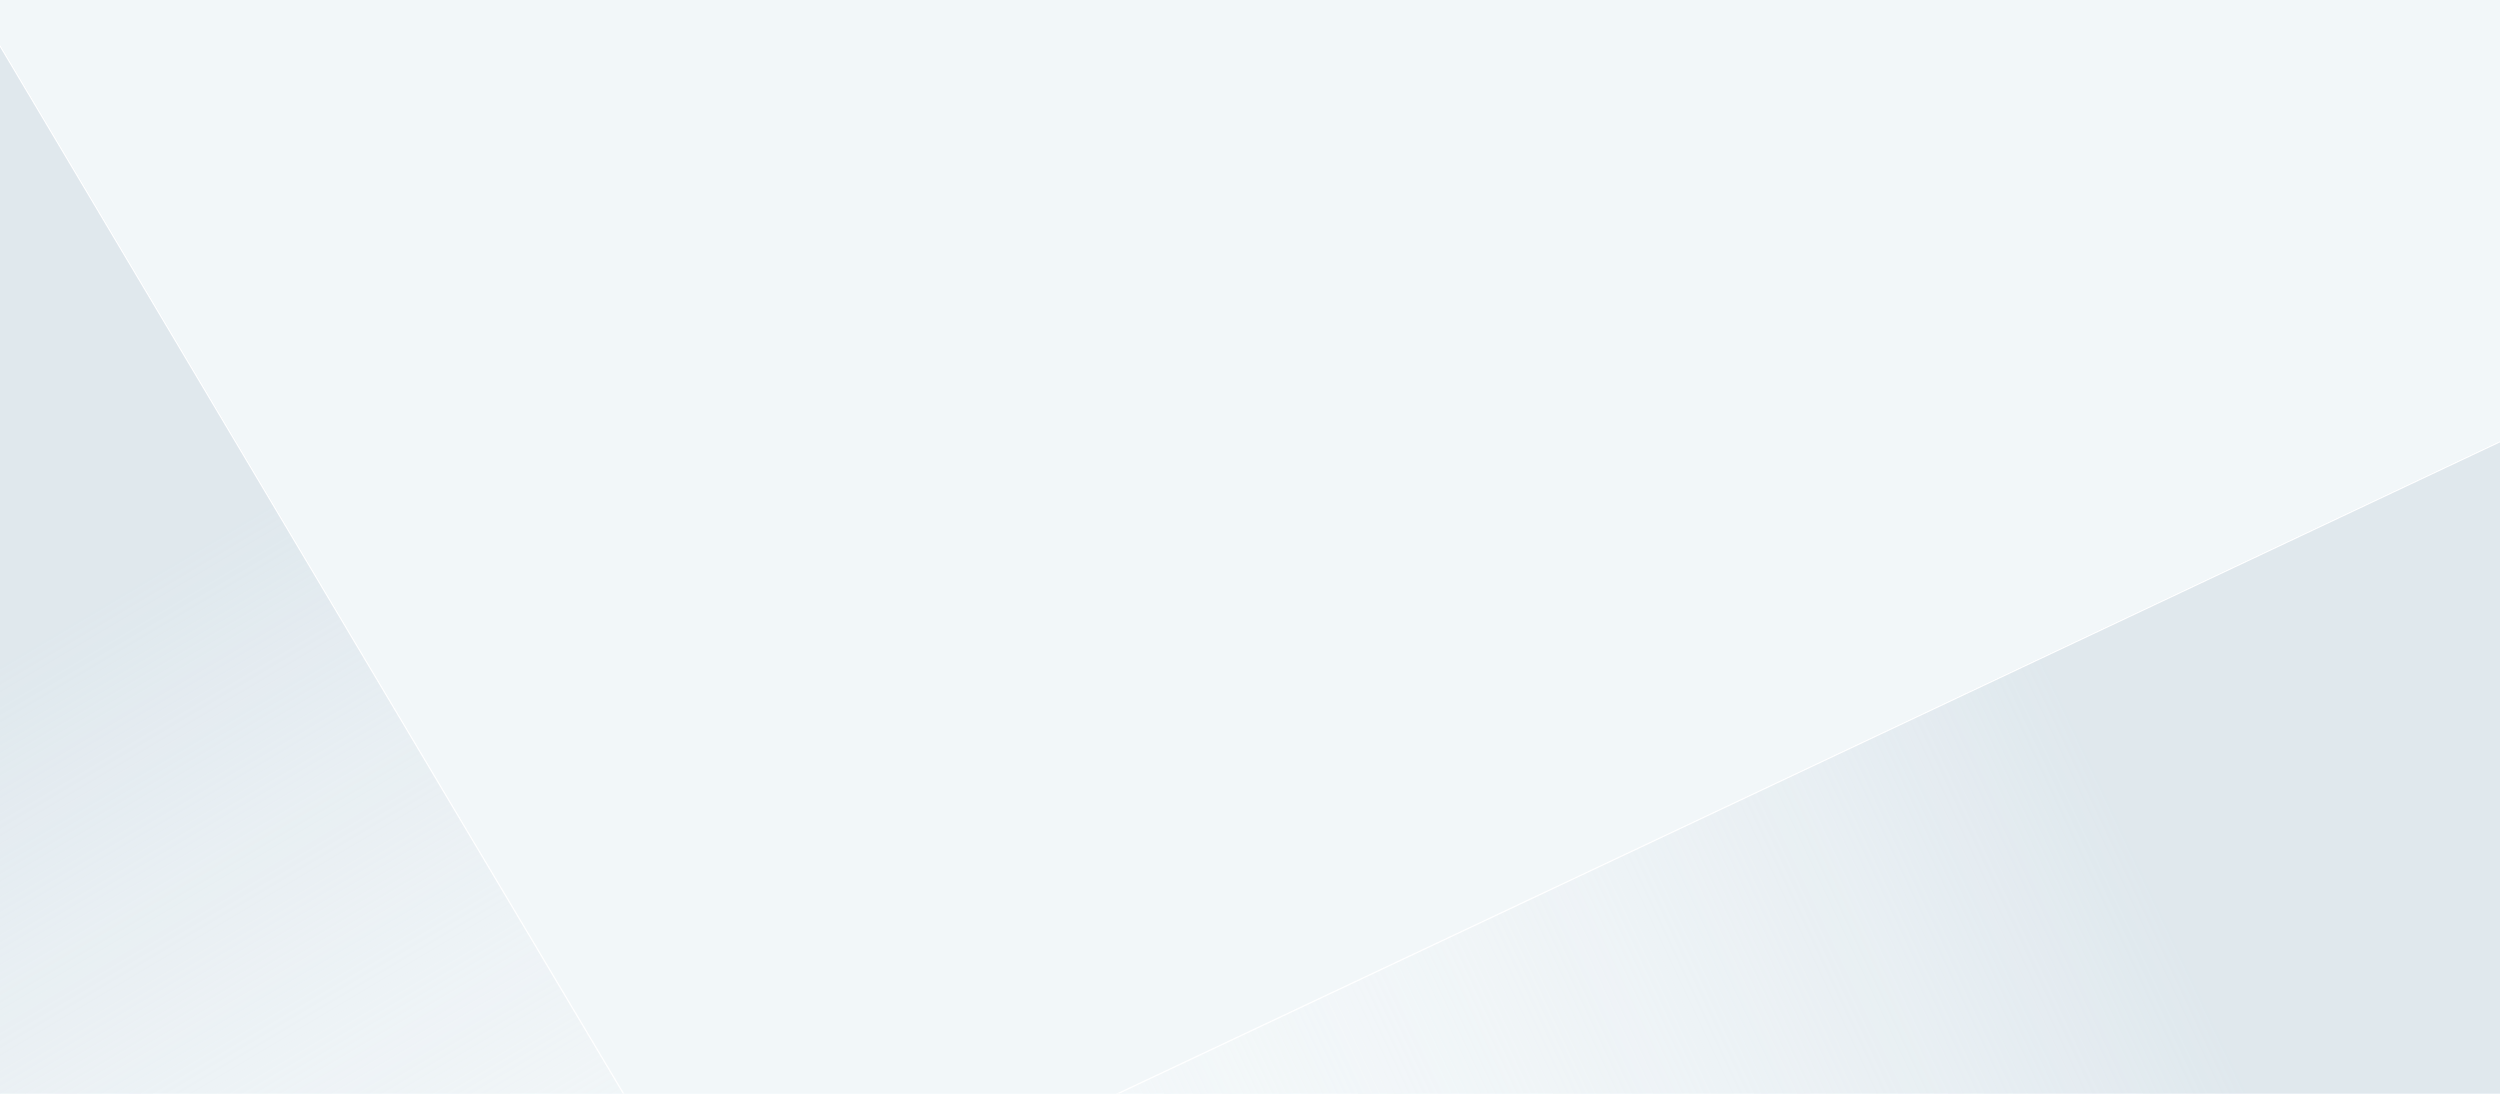 <svg width="1920" height="840" viewBox="0 0 1920 840" fill="none" xmlns="http://www.w3.org/2000/svg">
<g clip-path="url(#clip0_8621_67574)">
<rect width="1920" height="840" fill="#F2F7F9"/>
<g filter="url(#filter0_b_8621_67574)">
<path d="M2030.42 320.386C2024.15 304.968 2006.23 297.971 1991.18 305.071L857.77 839.715C838.435 848.835 835.278 875.028 851.892 888.481L1294.05 1246.51C1301.79 1252.77 1312.19 1254.63 1321.61 1251.44L2247.92 937.479C2263.73 932.122 2271.76 914.563 2265.48 899.1L2030.42 320.386Z" fill="url(#paint0_linear_8621_67574)" fill-opacity="0.75"/>
<path d="M2029.95 320.575C2023.8 305.422 2006.18 298.546 1991.39 305.524L857.983 840.167C838.982 849.13 835.879 874.872 852.207 888.093L1294.37 1246.12C1301.97 1252.28 1312.19 1254.1 1321.45 1250.97L2247.76 937.005C2263.29 931.741 2271.19 914.484 2265.02 899.288L2029.95 320.575Z" stroke="white"/>
</g>
<g filter="url(#filter1_b_8621_67574)">
<path d="M-70.754 -24.911C-56.941 -34.193 -38.167 -29.972 -29.657 -15.67L611.142 1061.28C622.074 1079.66 610.047 1103.14 588.751 1105L21.979 1154.64C12.068 1155.51 2.403 1151.23 -3.624 1143.32L-596.1 365.12C-606.209 351.841 -603.053 332.791 -589.201 323.482L-70.754 -24.911Z" fill="url(#paint1_linear_8621_67574)" fill-opacity="0.75"/>
<path d="M-70.475 -24.496C-56.901 -33.618 -38.45 -29.469 -30.087 -15.414L610.713 1061.54C621.456 1079.59 609.636 1102.67 588.707 1104.5L21.936 1154.14C12.195 1154.99 2.697 1150.79 -3.227 1143.01L-595.702 364.817C-605.637 351.767 -602.535 333.045 -588.922 323.897L-70.475 -24.496Z" stroke="white"/>
</g>
</g>
<defs>
<filter id="filter0_b_8621_67574" x="825.137" y="286.291" width="1458.48" height="982.684" filterUnits="userSpaceOnUse" color-interpolation-filters="sRGB">
<feFlood flood-opacity="0" result="BackgroundImageFix"/>
<feGaussianBlur in="BackgroundImageFix" stdDeviation="8"/>
<feComposite in2="SourceAlpha" operator="in" result="effect1_backgroundBlur_8621_67574"/>
<feBlend mode="normal" in="SourceGraphic" in2="effect1_backgroundBlur_8621_67574" result="shape"/>
</filter>
<filter id="filter1_b_8621_67574" x="-618.027" y="-45.846" width="1249.28" height="1216.6" filterUnits="userSpaceOnUse" color-interpolation-filters="sRGB">
<feFlood flood-opacity="0" result="BackgroundImageFix"/>
<feGaussianBlur in="BackgroundImageFix" stdDeviation="8"/>
<feComposite in2="SourceAlpha" operator="in" result="effect1_backgroundBlur_8621_67574"/>
<feBlend mode="normal" in="SourceGraphic" in2="effect1_backgroundBlur_8621_67574" result="shape"/>
</filter>
<linearGradient id="paint0_linear_8621_67574" x1="1706.25" y1="795.509" x2="841.7" y2="1203.33" gradientUnits="userSpaceOnUse">
<stop stop-color="#D9E3EA"/>
<stop offset="1" stop-color="white" stop-opacity="0"/>
</linearGradient>
<linearGradient id="paint1_linear_8621_67574" x1="-67.619" y1="550.257" x2="421.173" y2="1371.74" gradientUnits="userSpaceOnUse">
<stop stop-color="#D9E3EA"/>
<stop offset="1" stop-color="white" stop-opacity="0"/>
</linearGradient>
<clipPath id="clip0_8621_67574">
<rect width="1920" height="840" fill="white"/>
</clipPath>
</defs>
</svg>
